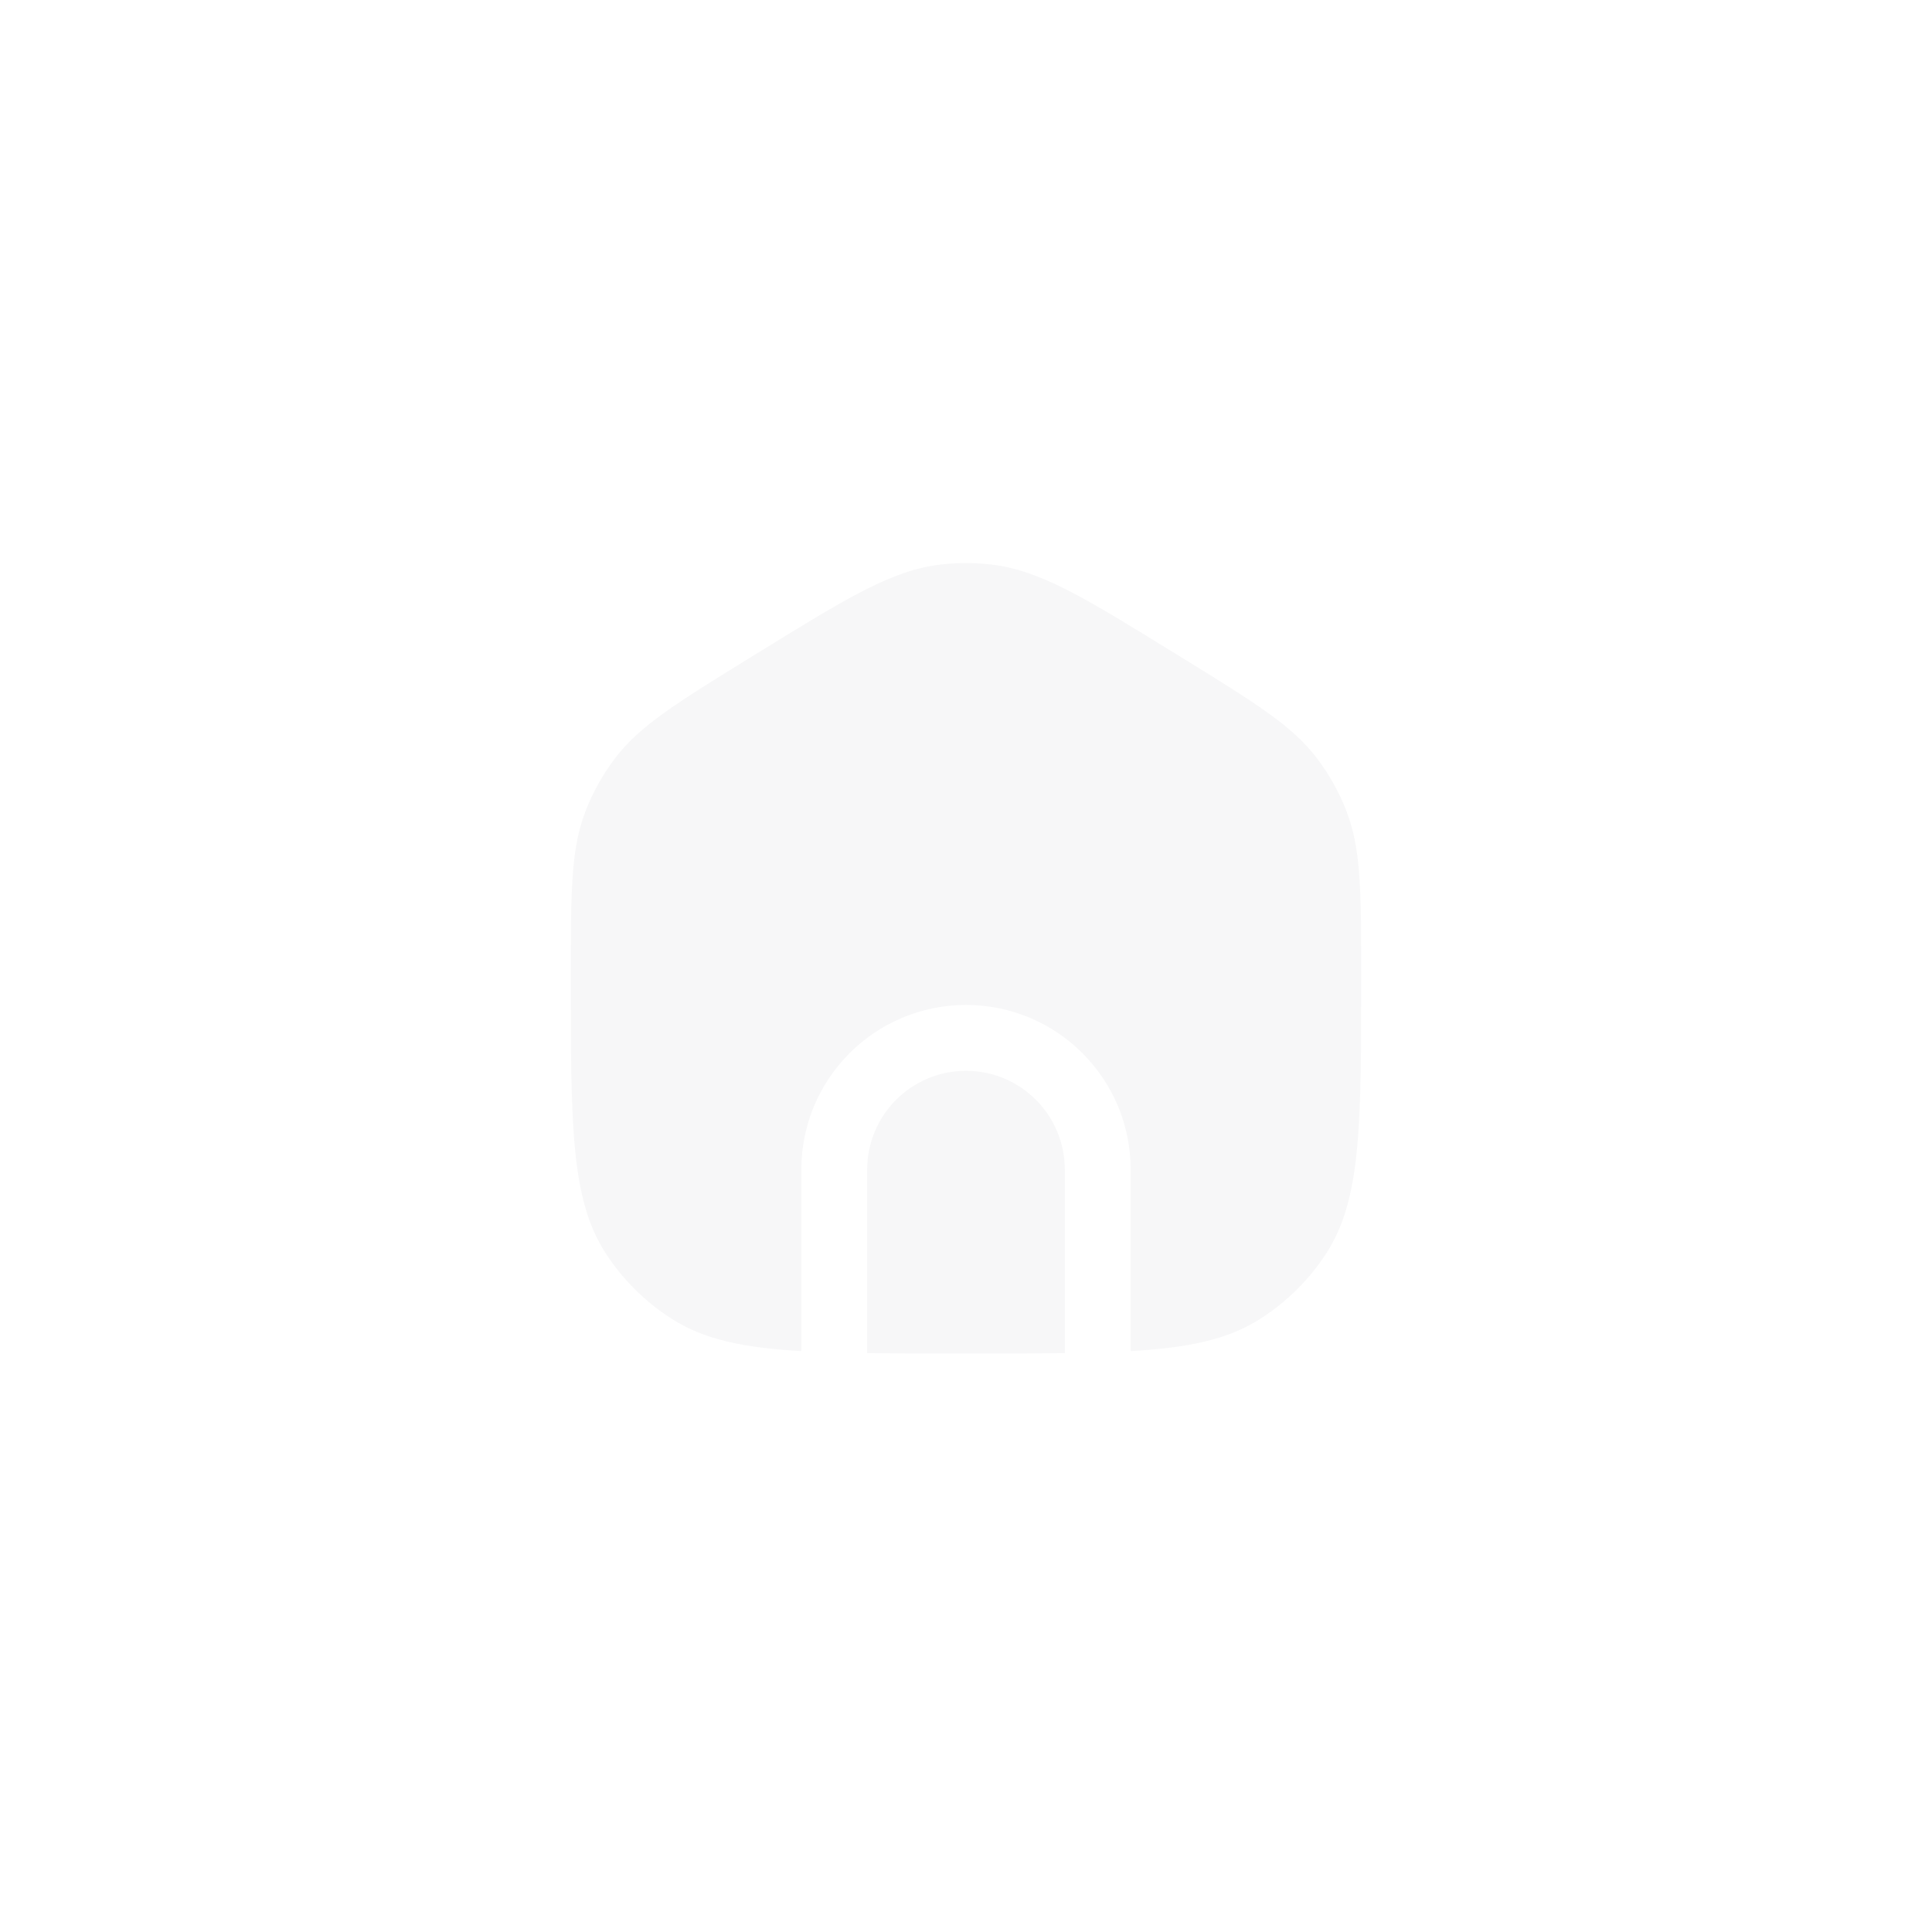 <svg width="44" height="44" viewBox="0 0 44 44" fill="none" xmlns="http://www.w3.org/2000/svg">
<g filter="url(#filter0_d_2_3069)">
<path d="M13.334 18.476C13 19.337 13 20.311 13 22.26C13 25.624 13 27.306 13.786 28.53C14.177 29.138 14.697 29.654 15.309 30.042C16.04 30.507 16.934 30.695 18.25 30.771V26.637C18.25 24.566 19.929 22.887 22 22.887C24.071 22.887 25.75 24.566 25.75 26.637V30.771C27.066 30.695 27.96 30.507 28.691 30.042C29.303 29.654 29.823 29.138 30.214 28.53C31 27.306 31 25.624 31 22.26C31 20.311 31 19.337 30.666 18.476C30.498 18.041 30.27 17.633 29.987 17.262C29.427 16.526 28.594 16.012 26.928 14.984L26.747 14.873C24.701 13.61 23.677 12.979 22.555 12.854C22.186 12.813 21.814 12.813 21.445 12.854C20.323 12.979 19.299 13.61 17.253 14.873L17.072 14.984C15.406 16.012 14.573 16.526 14.013 17.262C13.73 17.633 13.502 18.041 13.334 18.476Z" fill="#F7F7F8"/>
<path d="M24.25 30.817V26.637C24.25 25.395 23.243 24.387 22 24.387C20.757 24.387 19.75 25.395 19.75 26.637V30.817C20.309 30.824 20.929 30.824 21.618 30.824H22.382C23.071 30.824 23.691 30.824 24.25 30.817Z" fill="#F7F7F8"/>
</g>
<defs>
<filter id="filter0_d_2_3069" x="6.333" y="6.157" width="31.333" height="31.333" filterUnits="userSpaceOnUse" color-interpolation-filters="sRGB">
<feFlood flood-opacity="0" result="BackgroundImageFix"/>
<feColorMatrix in="SourceAlpha" type="matrix" values="0 0 0 0 0 0 0 0 0 0 0 0 0 0 0 0 0 0 127 0" result="hardAlpha"/>
<feOffset/>
<feGaussianBlur stdDeviation="3.333"/>
<feComposite in2="hardAlpha" operator="out"/>
<feColorMatrix type="matrix" values="0 0 0 0 1 0 0 0 0 1 0 0 0 0 1 0 0 0 0.5 0"/>
<feBlend mode="normal" in2="BackgroundImageFix" result="effect1_dropShadow_2_3069"/>
<feBlend mode="normal" in="SourceGraphic" in2="effect1_dropShadow_2_3069" result="shape"/>
</filter>
</defs>
</svg>
